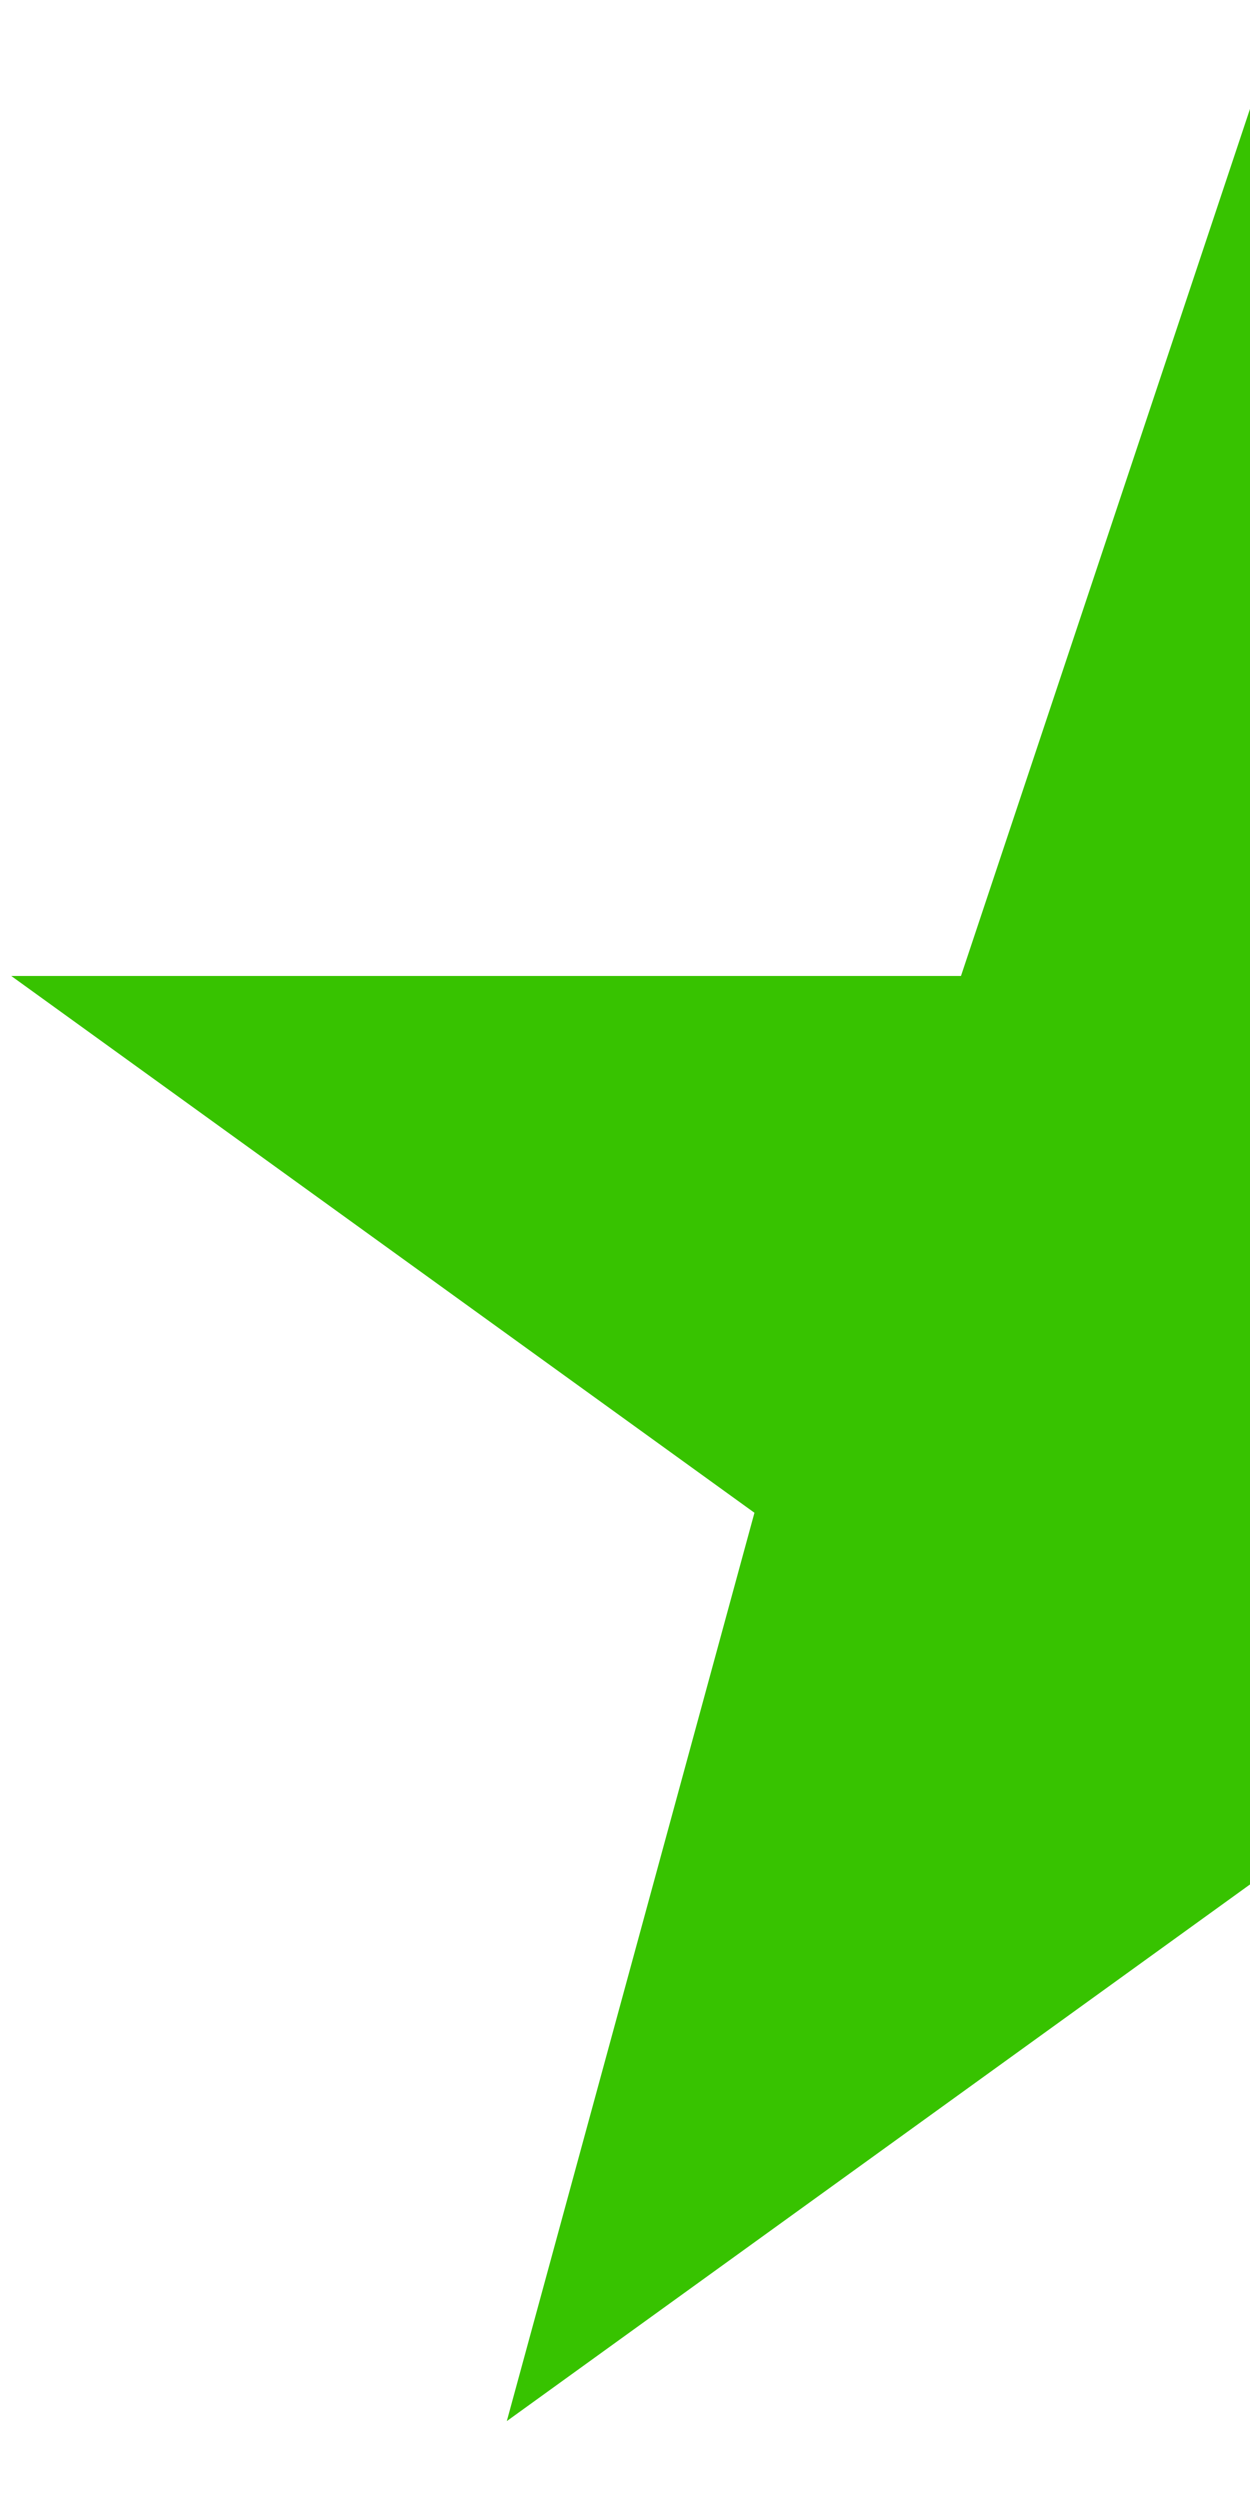 <svg width="9" height="18" viewBox="0 0 9 18" fill="none" xmlns="http://www.w3.org/2000/svg">
<path d="M6.919 7.027L9 0.784V13.568L3.649 17.432L5.432 10.892L0.081 7.027H6.919Z" fill="#37C300"/>
</svg>
